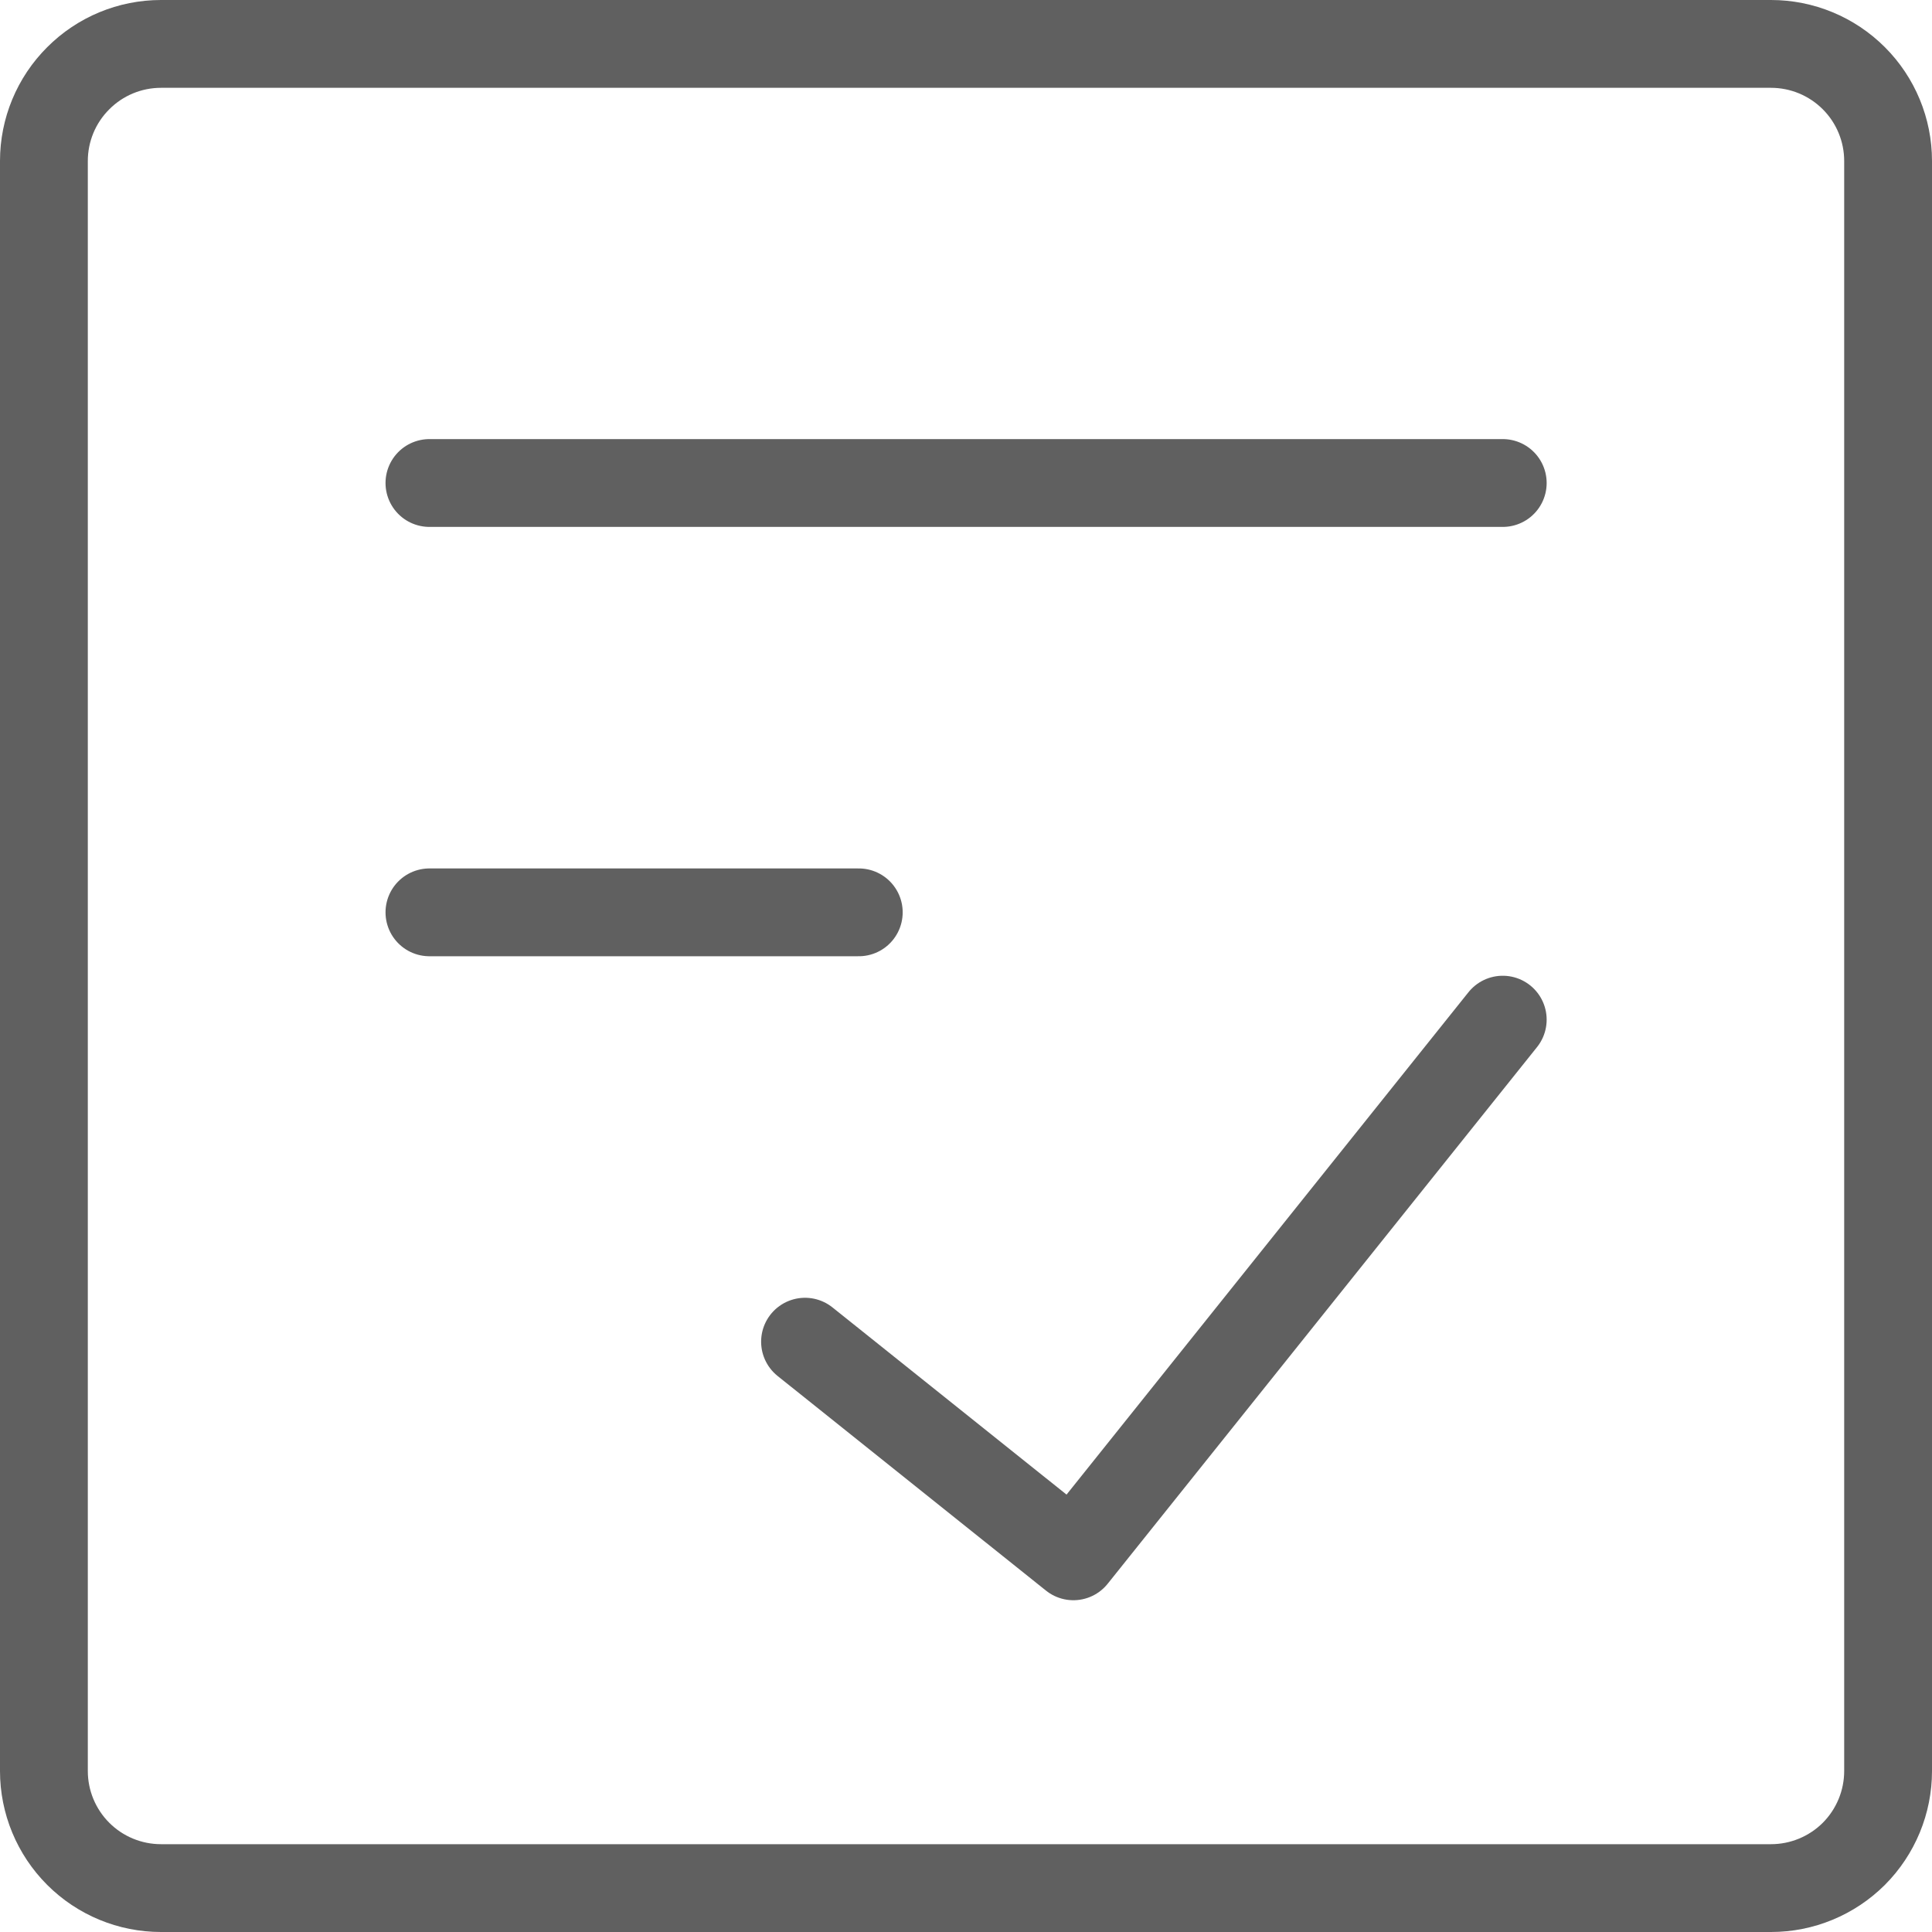 <svg width="22" height="22" viewBox="0 0 22 22" fill="none" xmlns="http://www.w3.org/2000/svg">
<path d="M1.833 0.5H20.167C20.52 0.5 20.859 0.64 21.11 0.891C21.36 1.141 21.5 1.48 21.5 1.833V20.167C21.5 20.52 21.36 20.859 21.11 21.11C20.859 21.36 20.52 21.5 20.167 21.5H1.833C1.48 21.5 1.141 21.36 0.891 21.11C0.64 20.859 0.5 20.52 0.5 20.167V1.833C0.5 1.48 0.64 1.141 0.891 0.891C1.141 0.64 1.48 0.5 1.833 0.5Z" stroke="#606060" stroke-linecap="round" stroke-linejoin="round"/>
<path d="M9.167 15.278L12.223 17.722L17.112 11.611M4.89 5.5H17.112M4.89 10.389H9.779" stroke="#606060" stroke-linecap="round" stroke-linejoin="round"/>
</svg>
